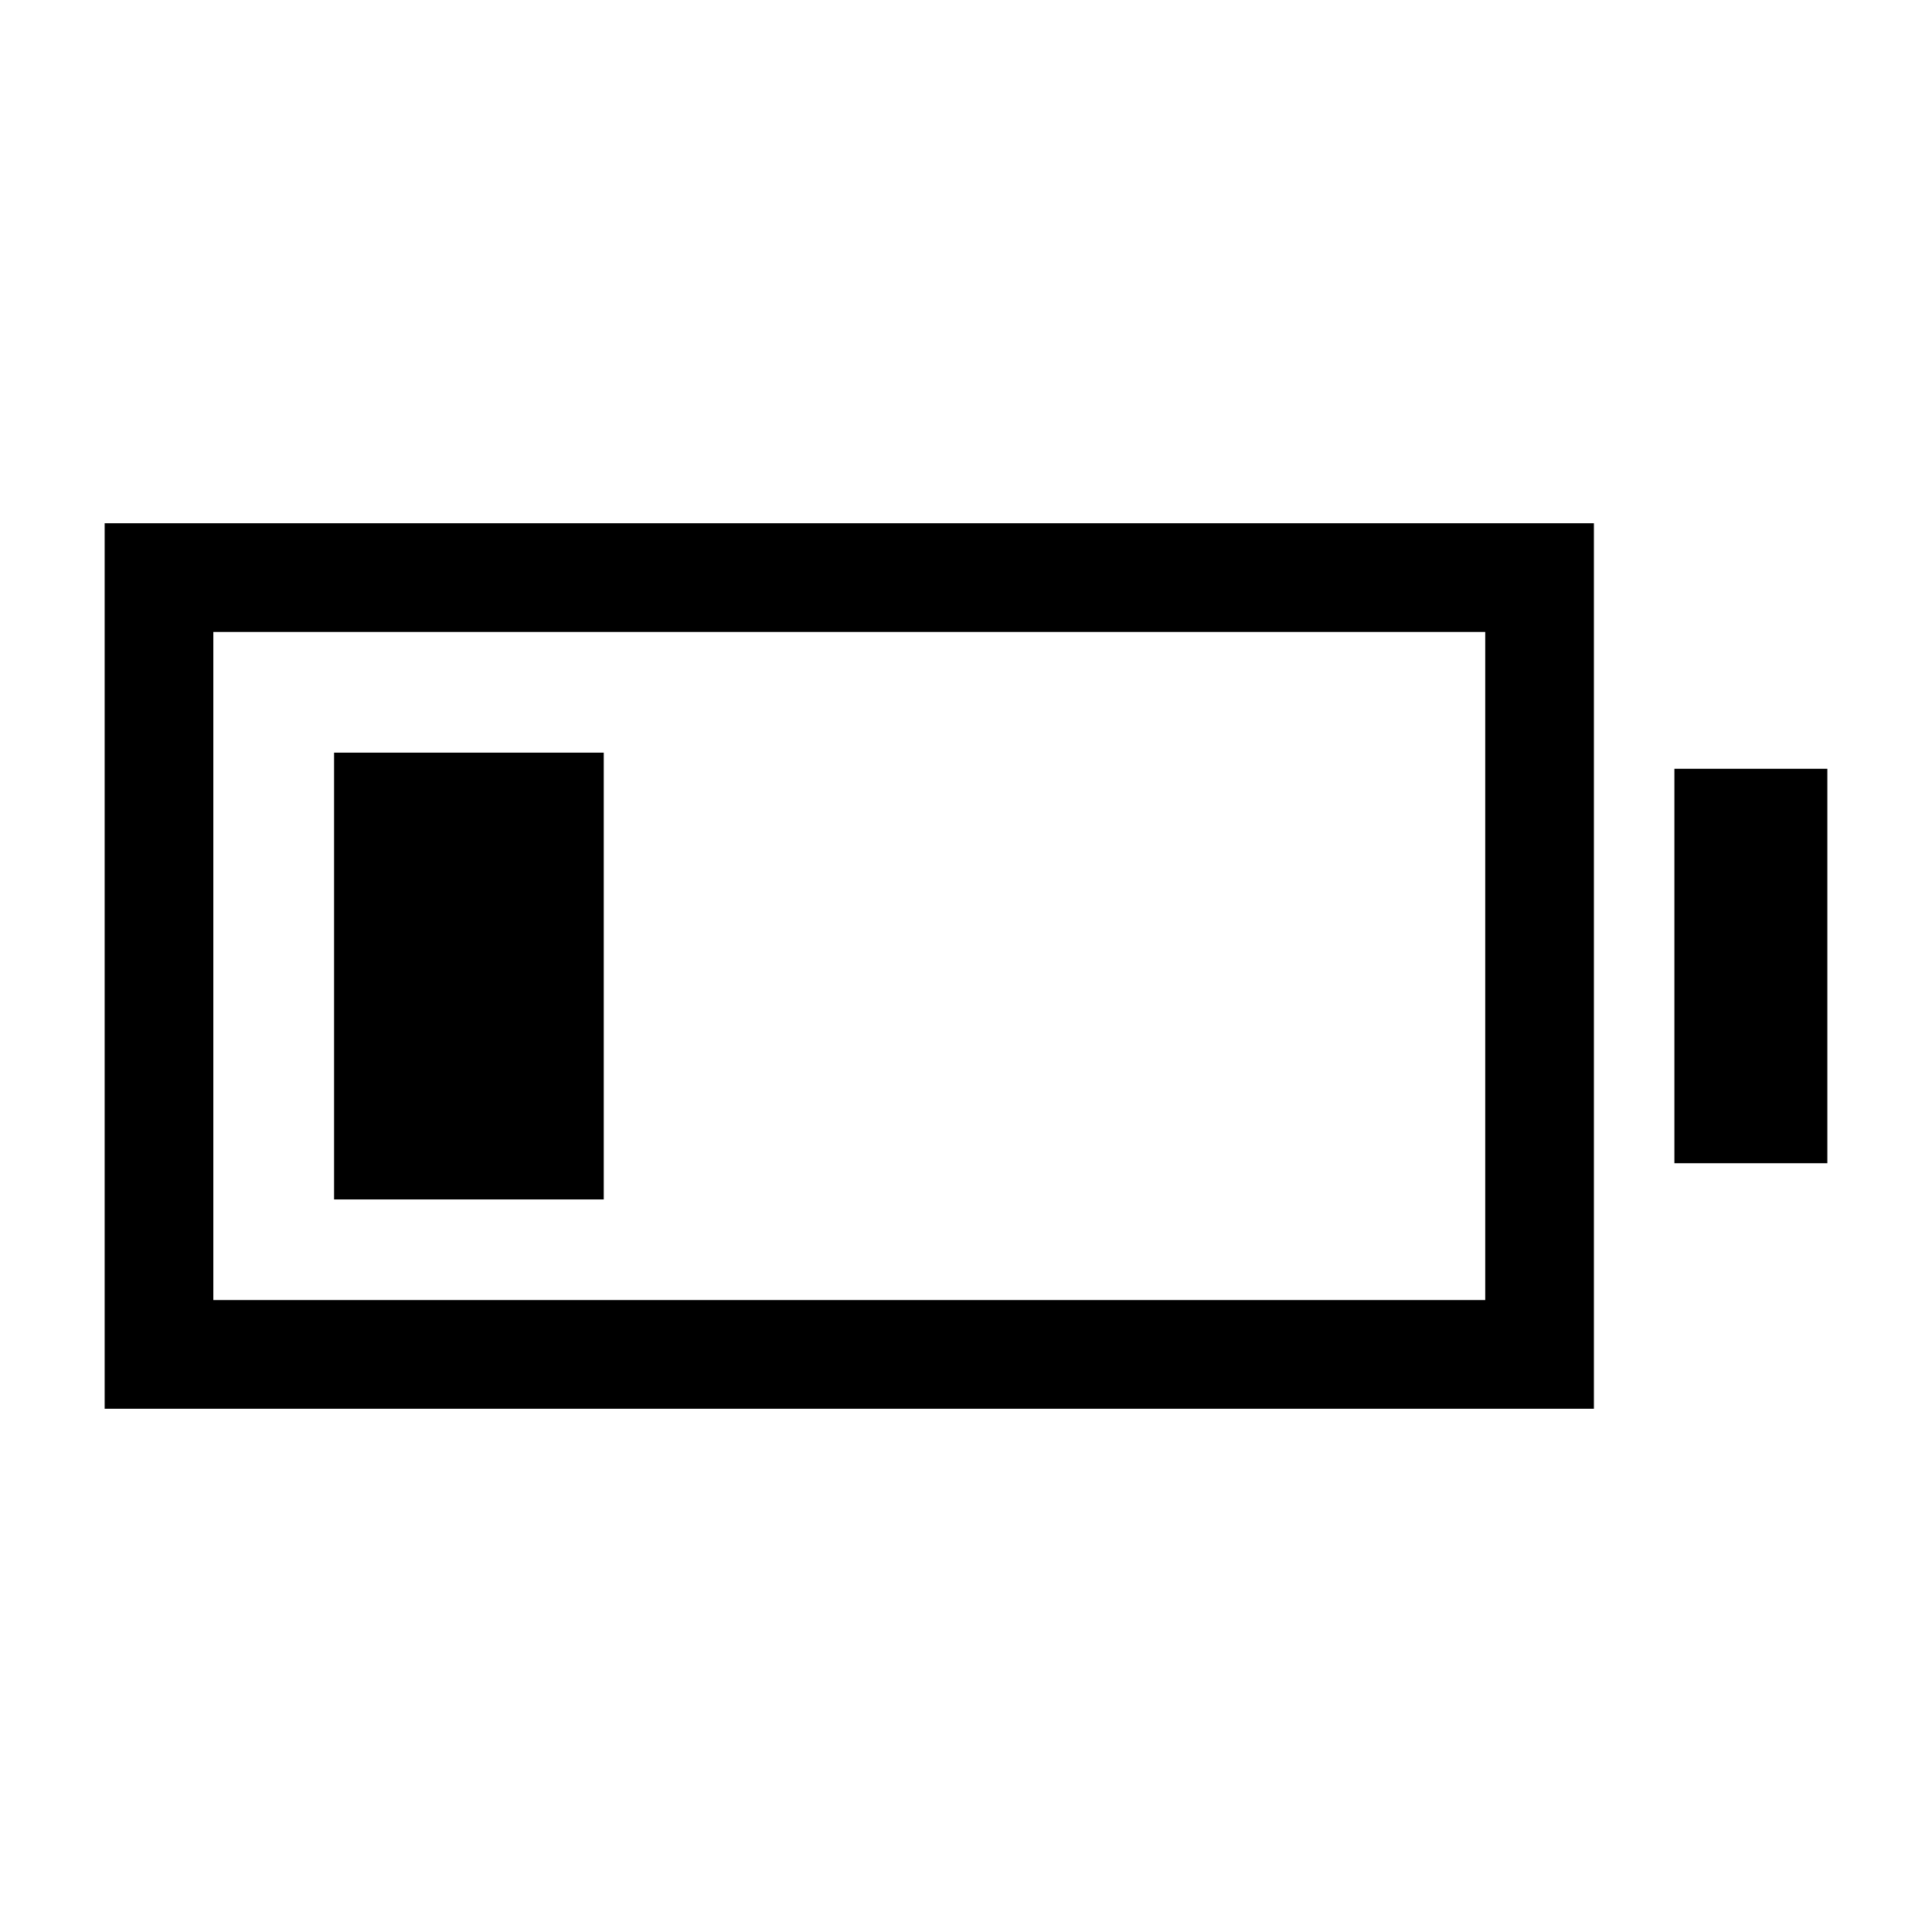 <svg xmlns="http://www.w3.org/2000/svg" height="24" viewBox="0 -960 960 960" width="24"><path d="M166-364v-222h134v222H166ZM52-260v-440h740v440H52Zm54-54h632v-332H106v332Zm726-68v-196h76v196h-76Z"/></svg>